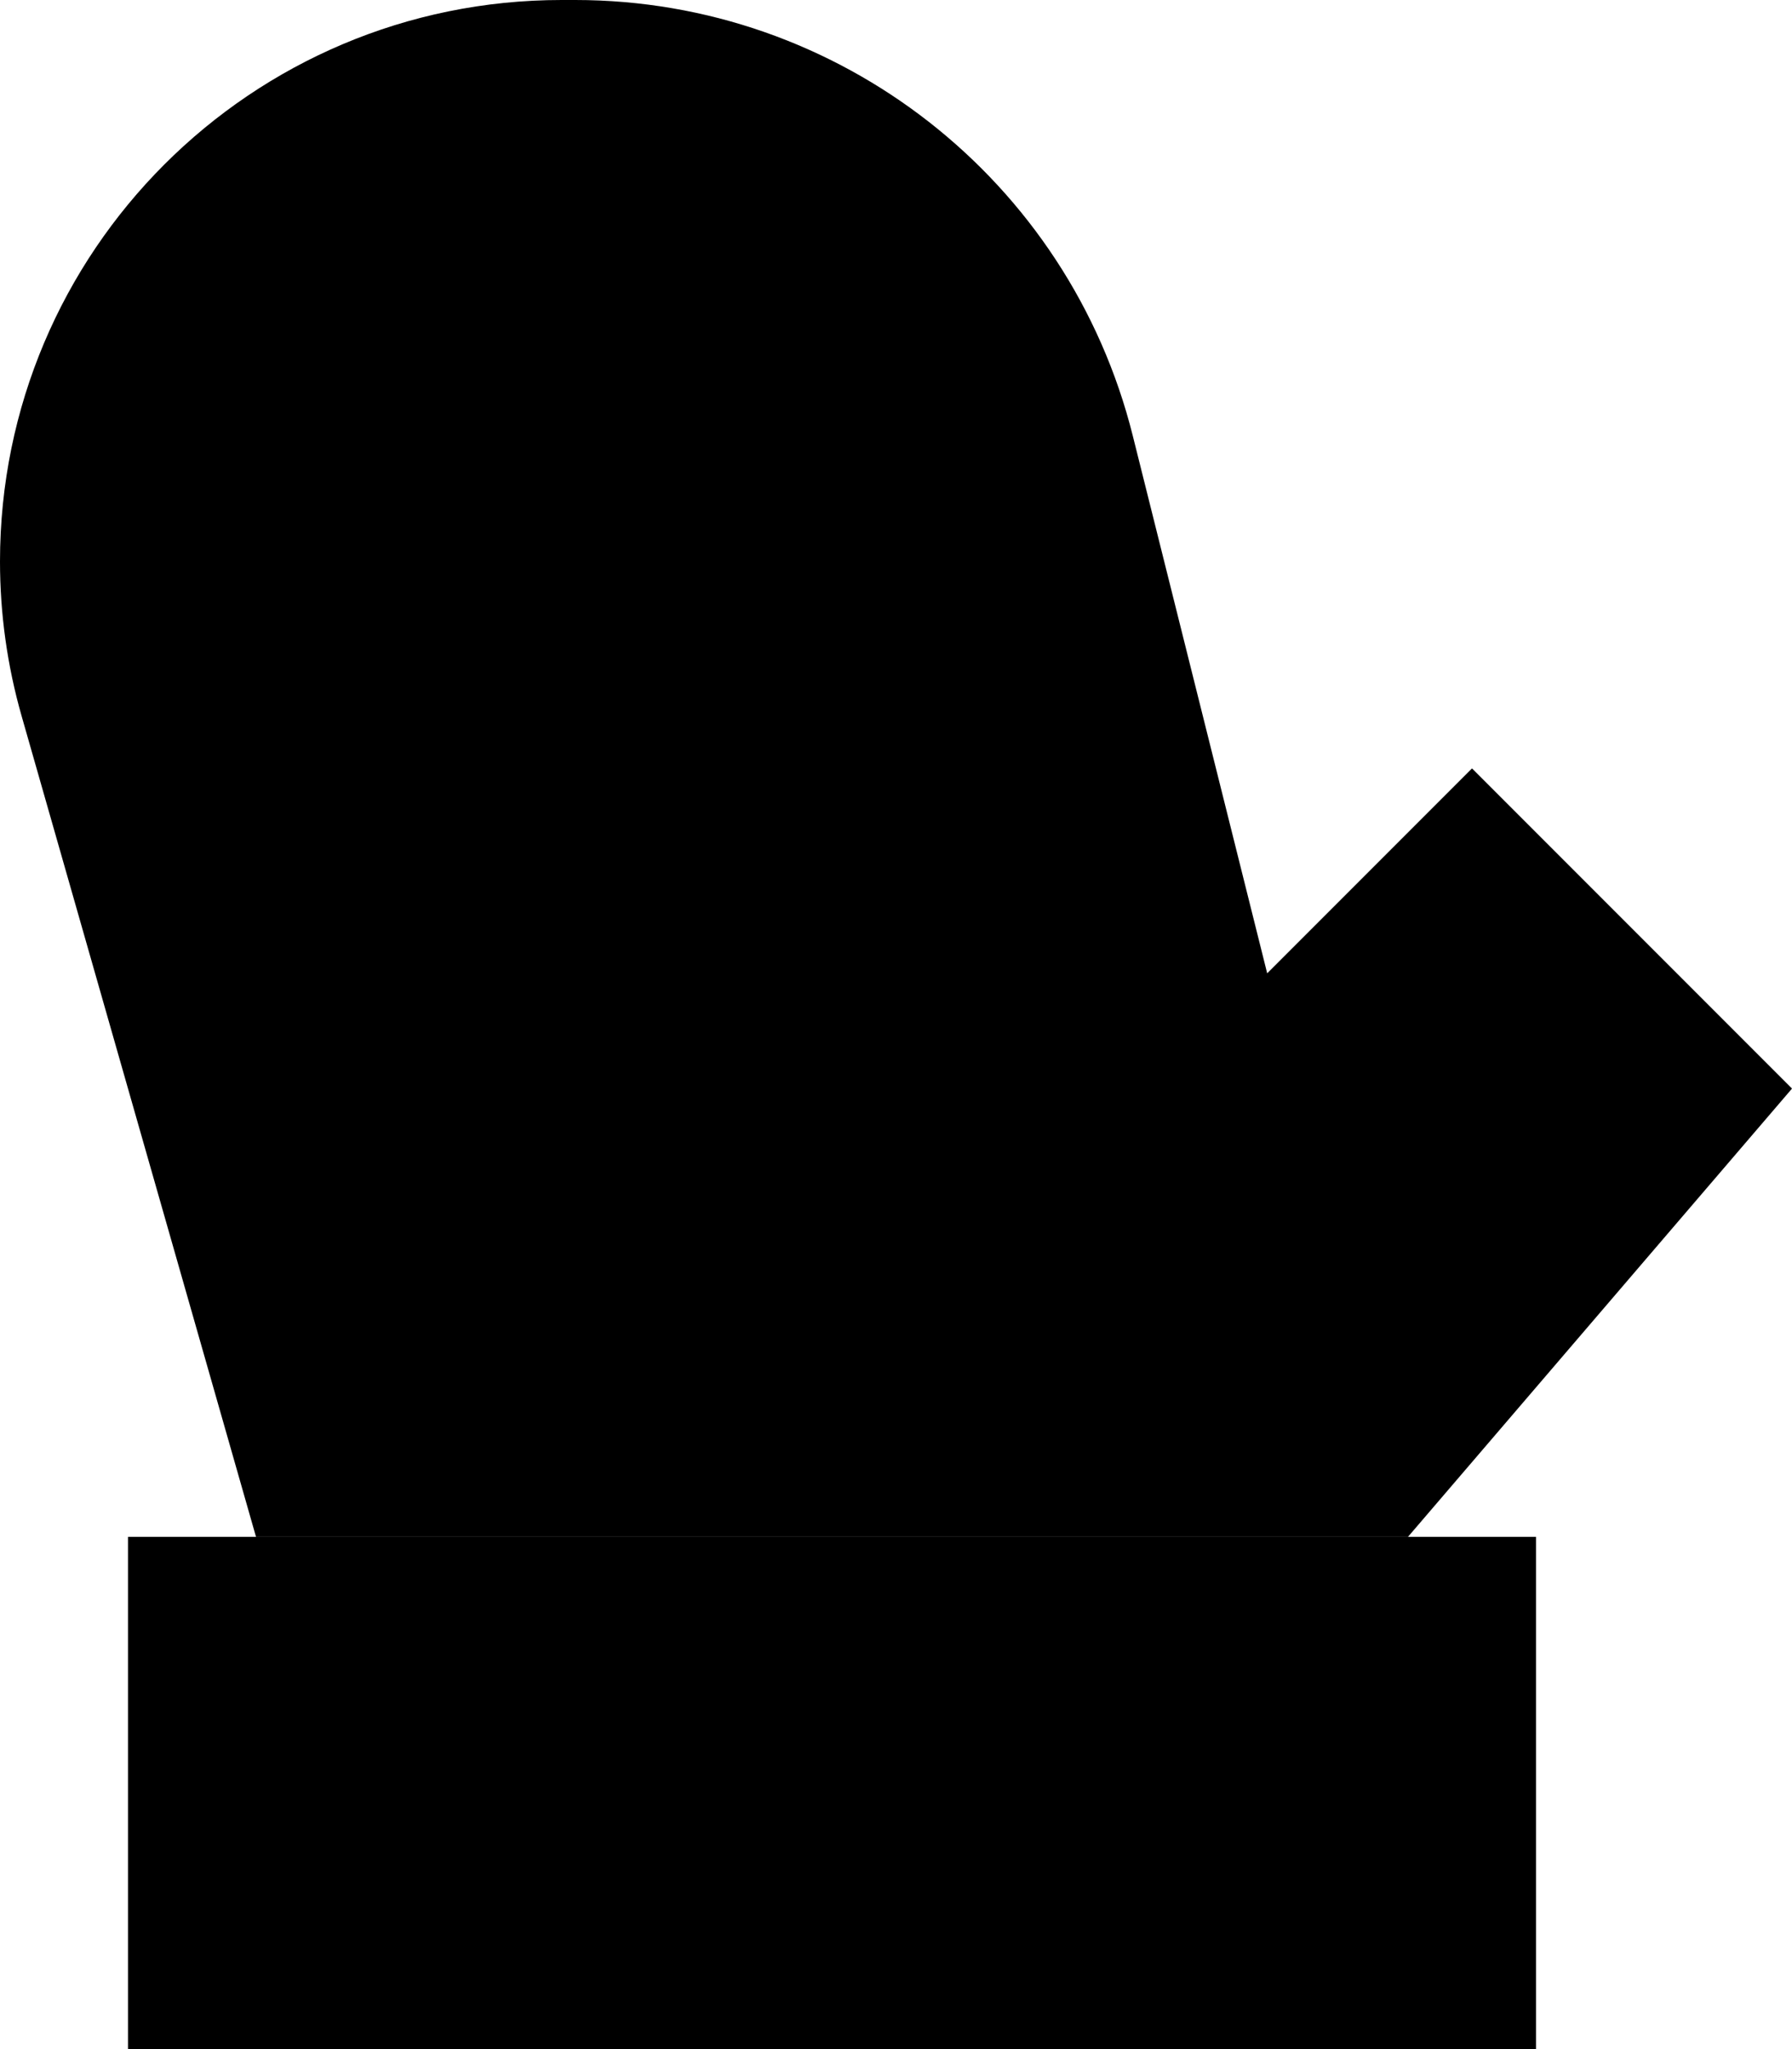 <svg xmlns="http://www.w3.org/2000/svg" viewBox="0 0 448 512"><path class="pr-icon-duotone-secondary" d="M32 384l32 0 288 0 32 0 0 128L32 512l0-128z"/><path class="pr-icon-duotone-primary" d="M316.8 243.2L283.2 108.9C267.2 44.9 209.7 0 143.8 0l-3.4 0C62.8 0 0 62.8 0 140.3c0 13 1.8 26 5.4 38.6L64 384l288 0 96-112-80-80-51.2 51.2z"/></svg>